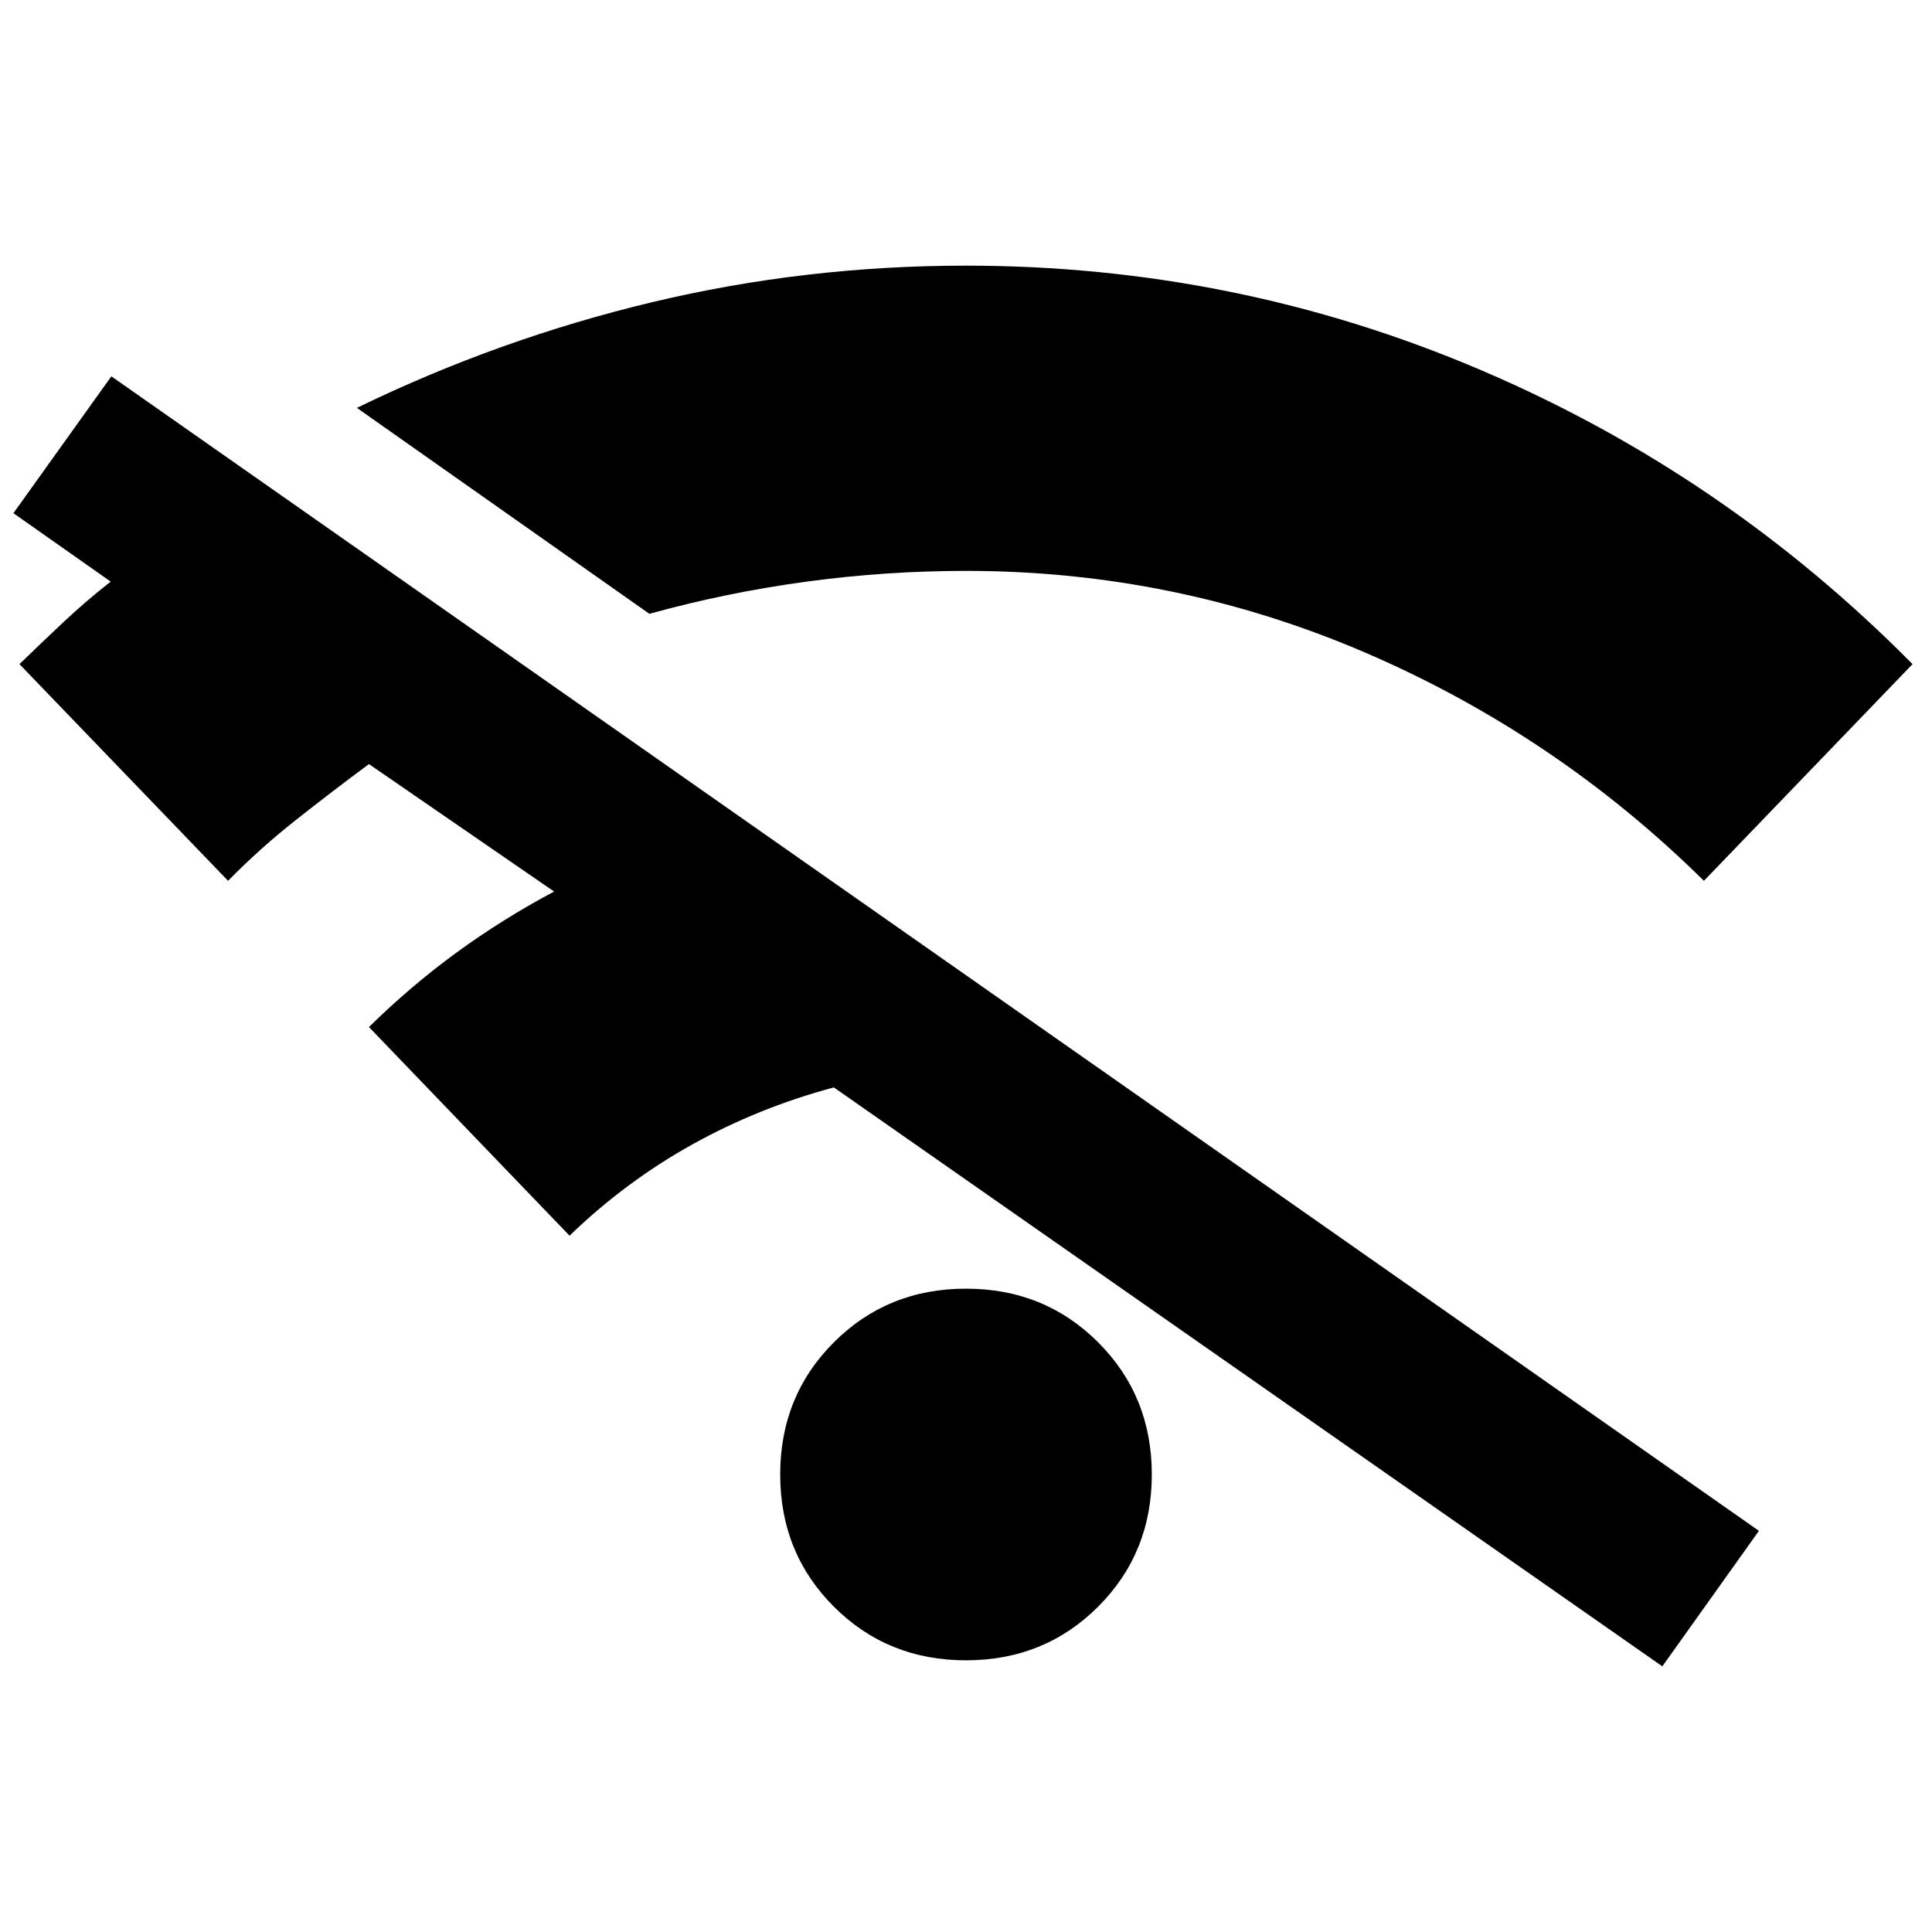 <svg xmlns="http://www.w3.org/2000/svg" height="40" viewBox="0 -960 960 960" width="40"><path d="m283-346-99.67-103.67q20.67-20.33 43.5-37 22.84-16.66 48.5-30.33l-92-63.33q-18 13.33-36.16 27.66-18.17 14.34-33.84 30.34L9.67-630q11-10.67 22-21T55-671L6.67-705l48.66-68L874-199.33 826-132 414.33-419.67q-37.33 10-70.33 28.34Q311-373 283-346Zm39.67-309L177.33-757.33Q248-791.67 324-809.83 400-828 480-828q134 0 255.33 51.67 121.34 51.66 215 146.33L846.67-522.33Q773-595 678.5-635.67 584-676.33 480-676.33q-39.67 0-79.17 5.33t-78.16 16ZM480-135q-39 0-65.67-26.67-26.66-26.66-26.66-65.66T414.33-293Q441-319.67 480-319.67T545.67-293q26.66 26.67 26.66 65.67t-26.66 65.66Q519-135 480-135Z"/></svg>